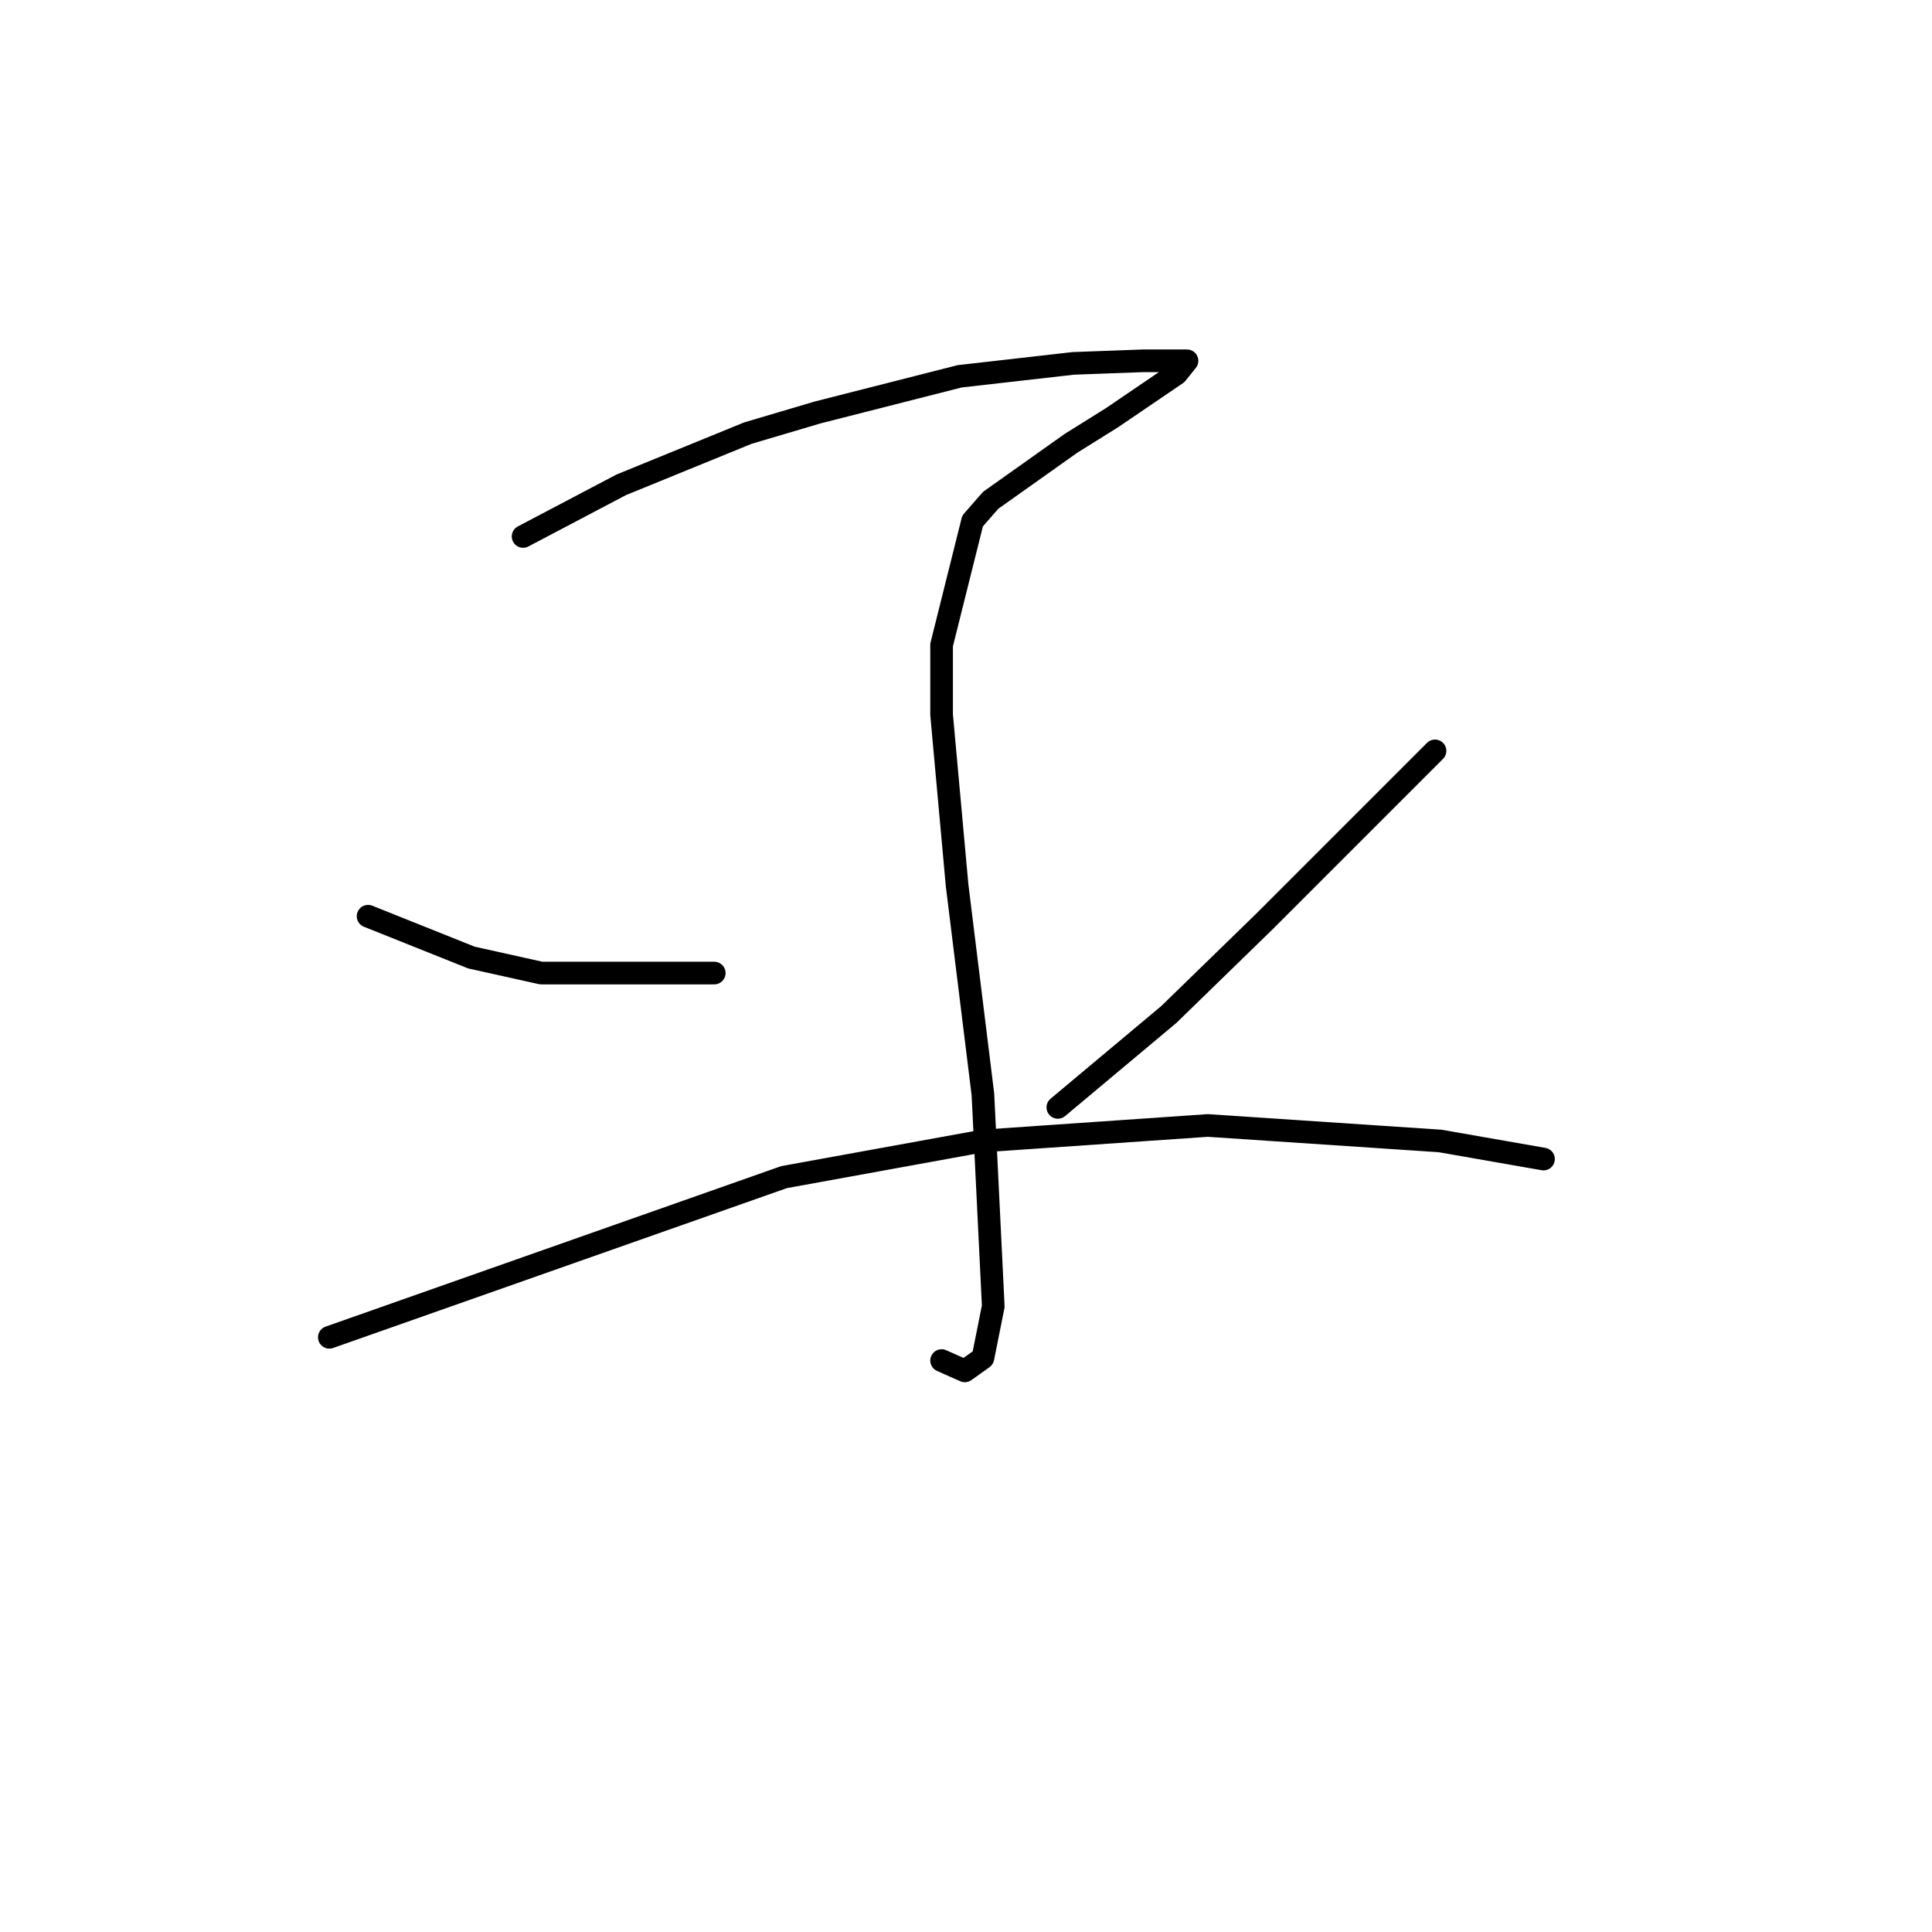 <?xml version="1.0" standalone="no"?>
    <svg width="256" height="256" xmlns="http://www.w3.org/2000/svg" version="1.1">
    <polyline stroke="black" stroke-width="3" stroke-linecap="round" fill="transparent" stroke-linejoin="round" points="69.312 71.085 75.816 67.662 82.319 64.239 99.092 57.392 108.335 54.654 127.162 49.862 142.223 48.15 151.466 47.808 155.916 47.808 157.285 47.808 155.916 49.519 147.358 55.339 141.881 58.762 131.269 66.292 128.873 69.031 124.766 85.462 124.766 94.704 126.819 117.296 130.242 145.023 131.612 173.093 130.242 179.939 127.846 181.65 124.766 180.281 124.766 180.281 " />
        <polyline stroke="black" stroke-width="3" stroke-linecap="round" fill="transparent" stroke-linejoin="round" points="48.773 121.404 55.619 124.142 62.466 126.881 71.708 128.935 94.642 128.935 94.642 128.935 " />
        <polyline stroke="black" stroke-width="3" stroke-linecap="round" fill="transparent" stroke-linejoin="round" points="190.146 99.496 178.85 110.792 167.554 122.089 154.889 134.412 140.169 146.735 140.169 146.735 " />
        <polyline stroke="black" stroke-width="3" stroke-linecap="round" fill="transparent" stroke-linejoin="round" points="43.639 177.2 73.762 166.589 103.885 155.977 130.242 151.185 160.023 149.131 190.831 151.185 204.523 153.581 204.523 153.581 " />
        </svg>